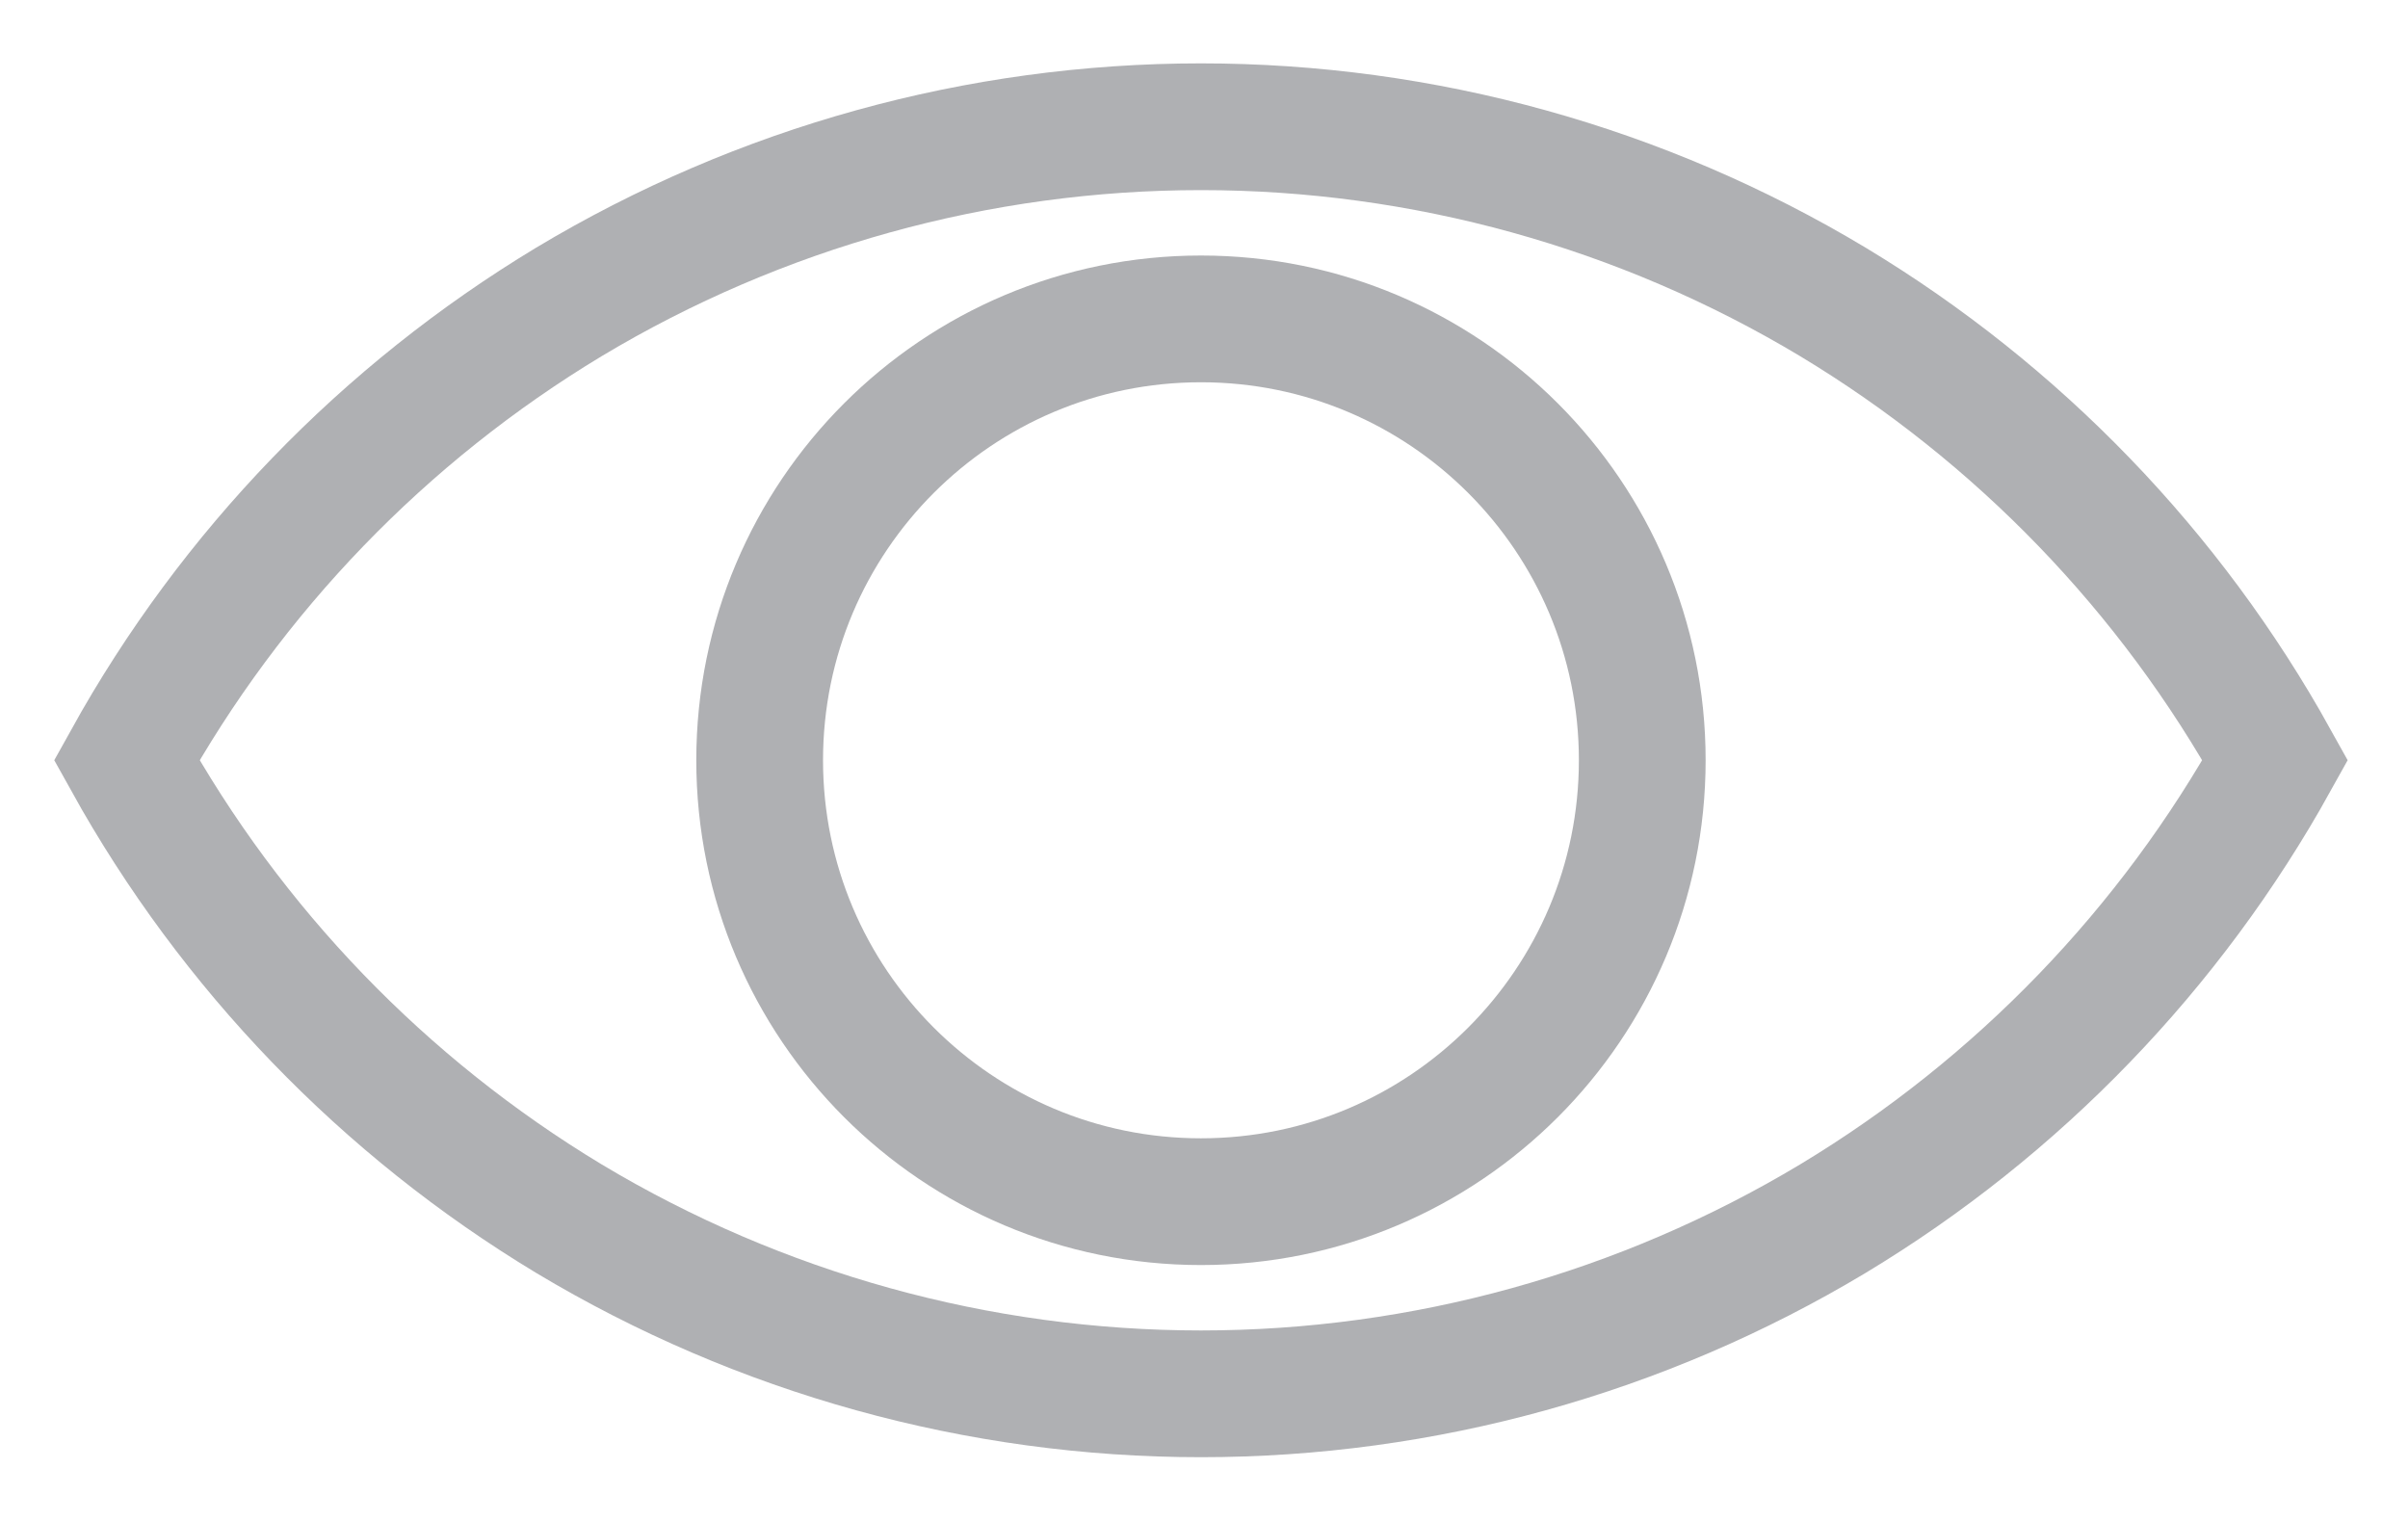 <svg width="19" height="12" viewBox="0 0 19 12" fill="none" xmlns="http://www.w3.org/2000/svg">
<path d="M14.462 2.382C12.956 1.478 11.232 1 9.476 1C7.719 1 5.996 1.478 4.489 2.382C3.03 3.262 1.827 4.508 1 5.998C1.827 7.488 3.03 8.735 4.489 9.615C5.996 10.519 7.719 10.997 9.476 10.997C11.232 10.997 12.956 10.519 14.462 9.615C15.922 8.735 17.125 7.488 17.952 5.998C17.125 4.508 15.922 3.262 14.462 2.382V2.382Z" stroke="#AFB0B3" stroke-miterlimit="10"/>
<path d="M9.476 9.481C11.399 9.481 12.958 7.922 12.958 5.998C12.958 4.075 11.399 2.516 9.476 2.516C7.553 2.516 5.994 4.075 5.994 5.998C5.994 7.922 7.553 9.481 9.476 9.481Z" stroke="#AFB0B3" stroke-miterlimit="10"/>
</svg>
